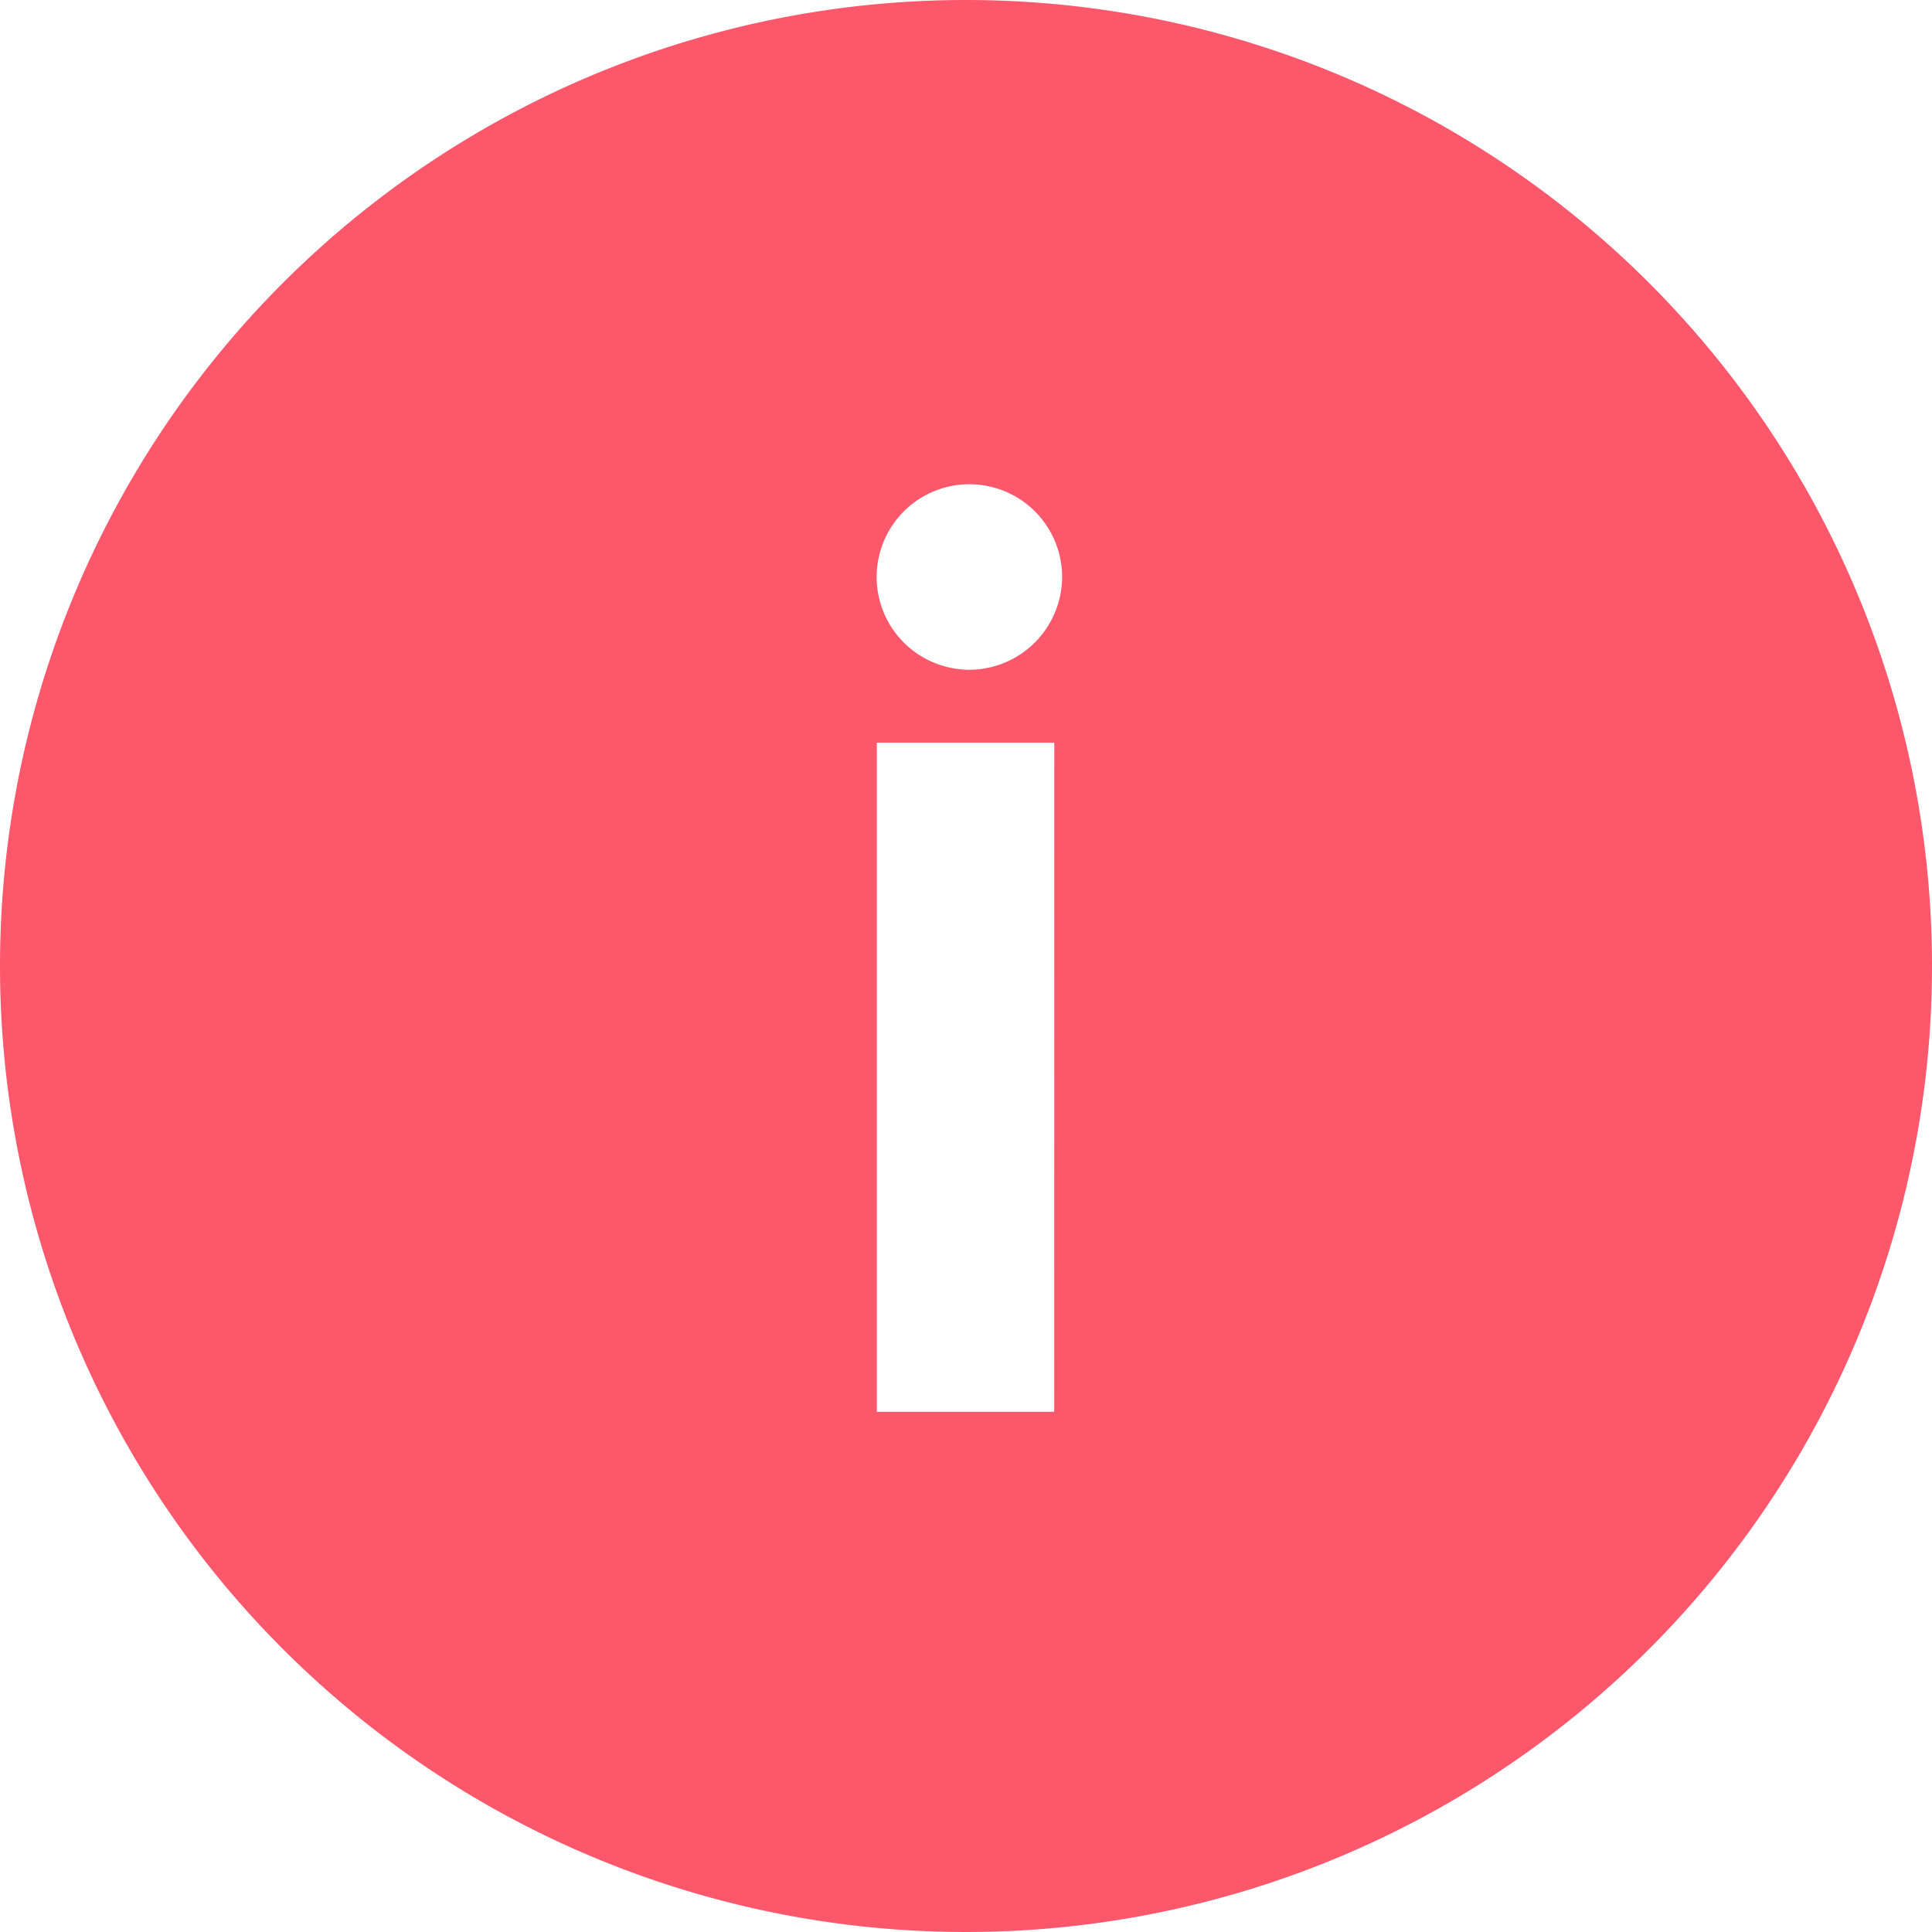 <svg xmlns="http://www.w3.org/2000/svg" width="20" height="20" viewBox="0 0 20 20">
  <path id="info-icon" d="M13.375,3.375a10,10,0,1,0,10,10A10,10,0,0,0,13.375,3.375Zm.913,14.615H12.452V11.063h1.837Zm-.918-7.683a.96.96,0,1,1,1-.962A.964.964,0,0,1,13.37,10.308Z" transform="translate(-3.375 -3.375)" fill="#fd576c"/>
</svg>

